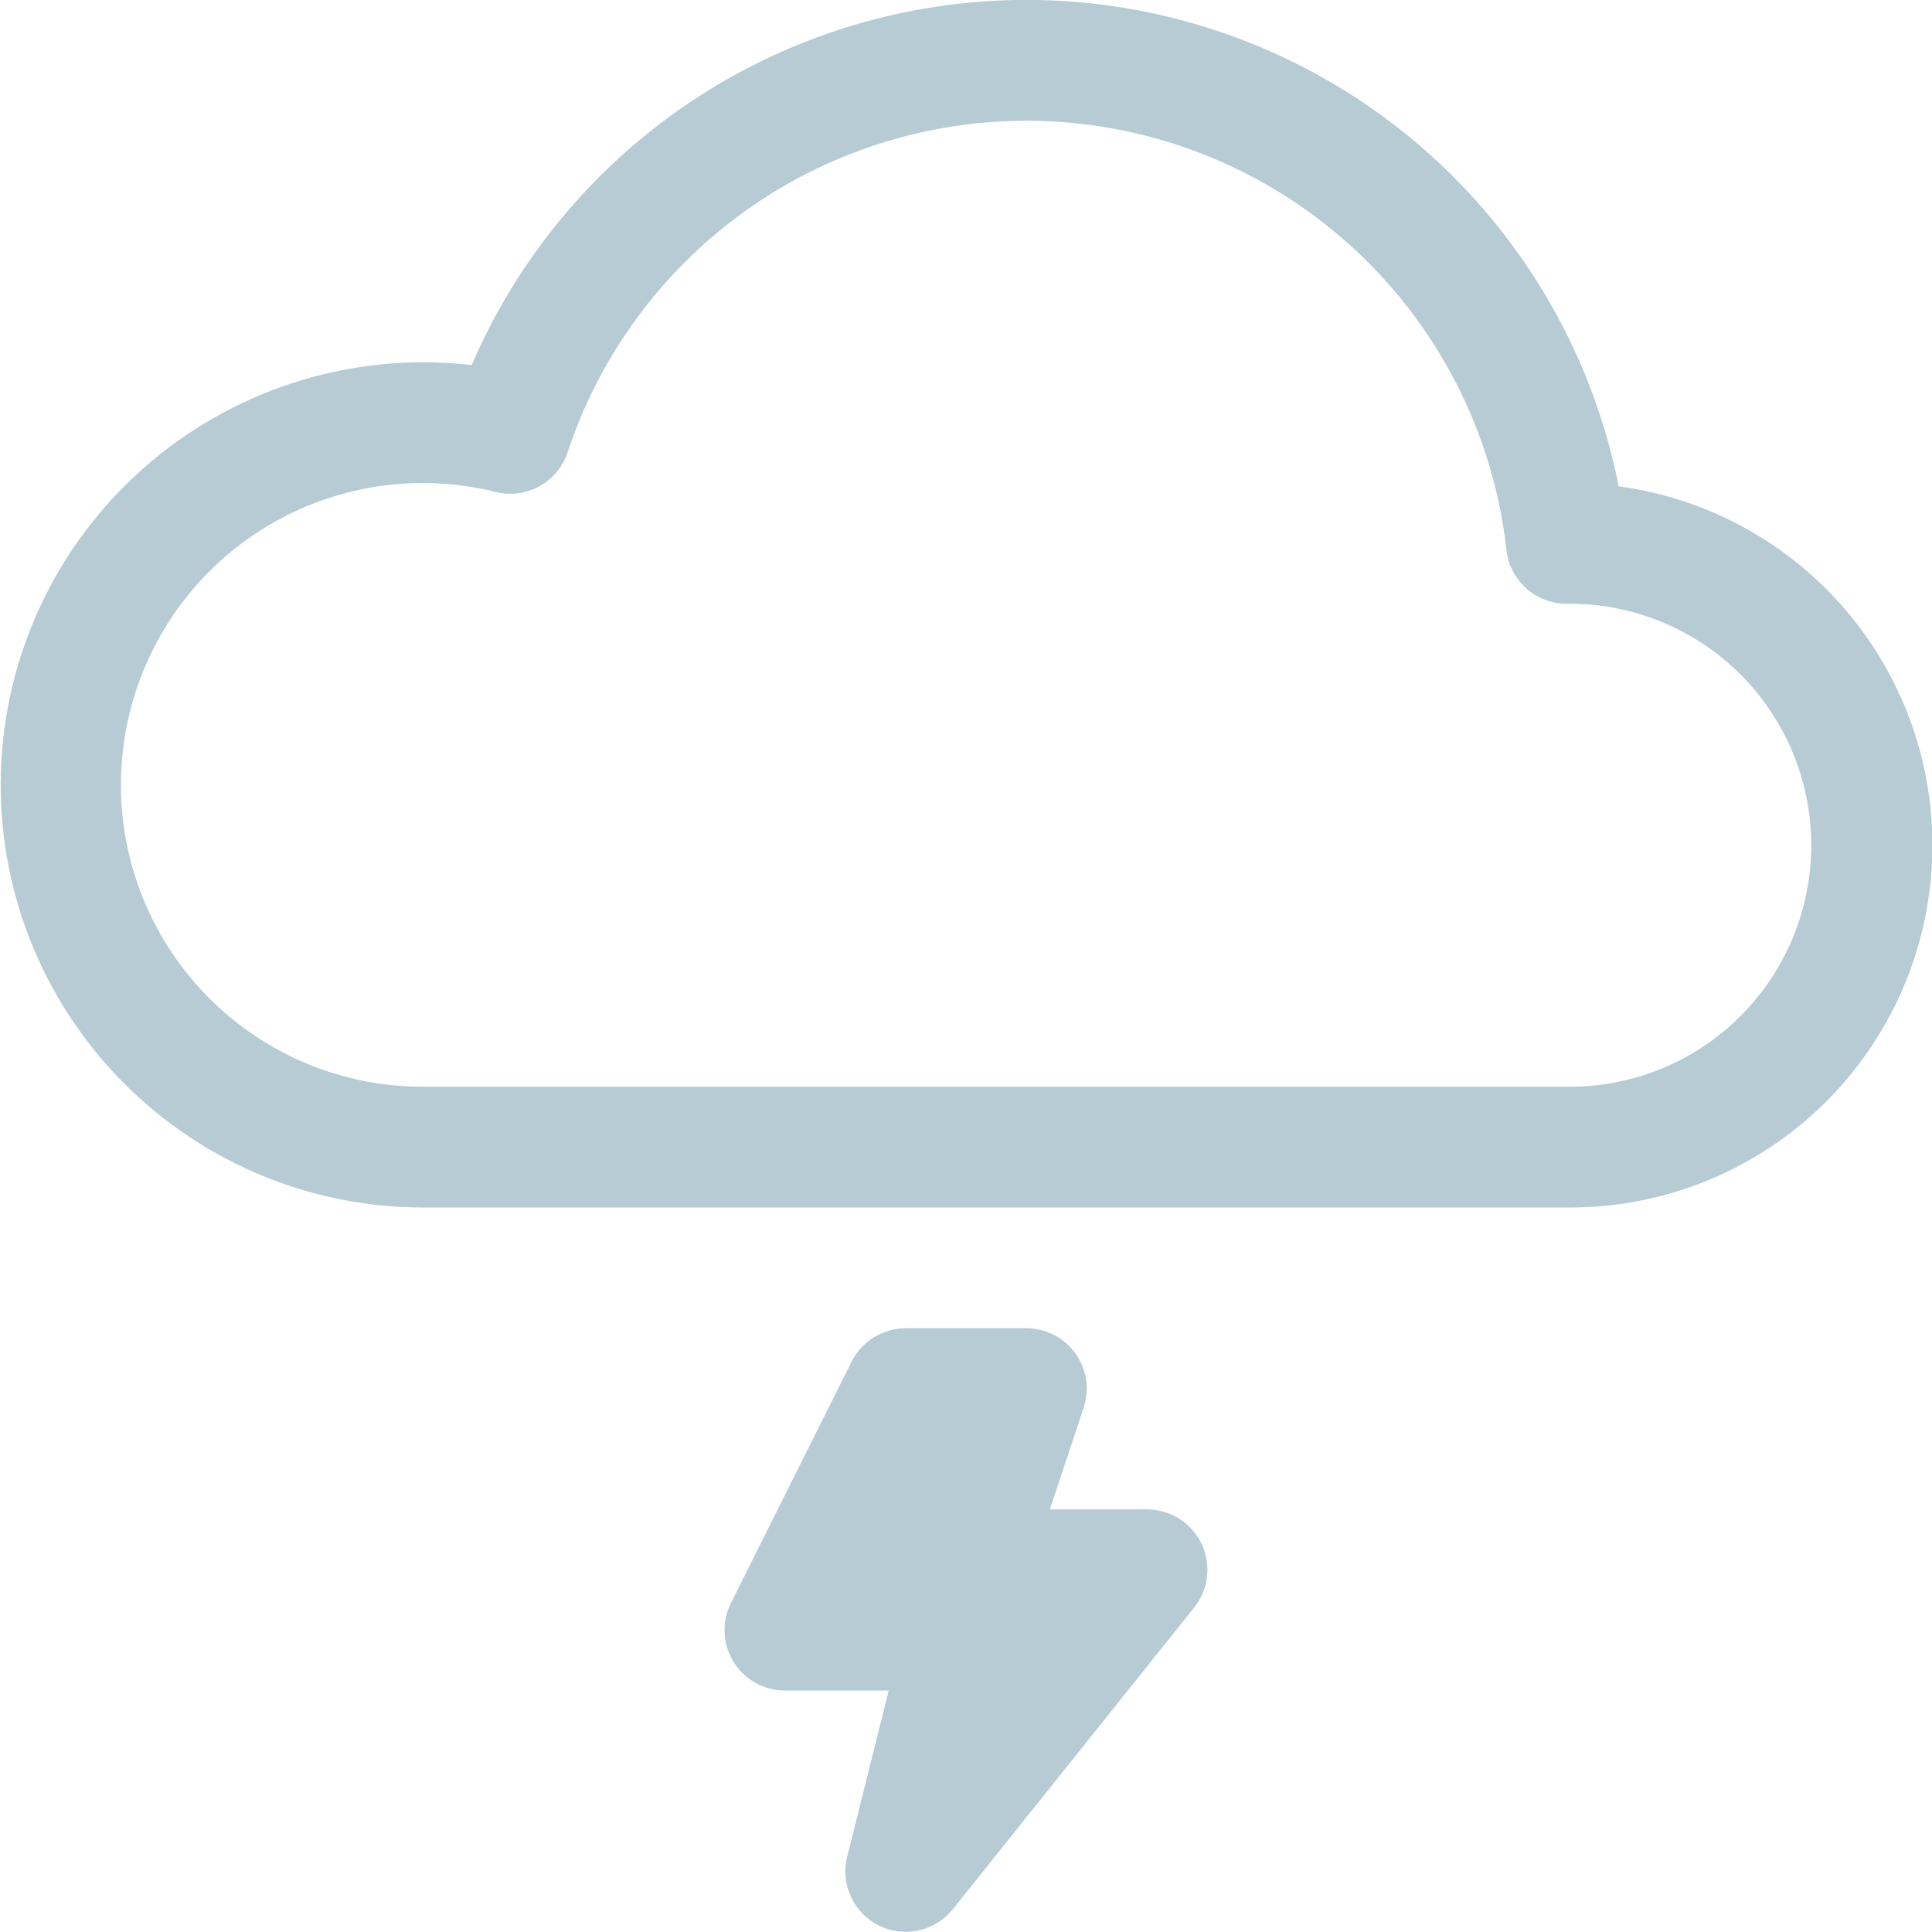 <svg width="28" height="28" viewBox="0 0 28 28" fill="none" xmlns="http://www.w3.org/2000/svg">
<g clip-path="url(#clip0_6_141)">
<path d="M23.459 7.048C23.096 5.216 22.156 3.548 20.777 2.288C19.398 1.029 17.652 0.244 15.794 0.047C13.937 -0.149 12.066 0.254 10.454 1.197C8.842 2.141 7.574 3.575 6.836 5.291C6.008 5.195 5.169 5.27 4.371 5.51C3.573 5.75 2.832 6.15 2.194 6.687C1.556 7.223 1.034 7.884 0.66 8.629C0.286 9.374 0.069 10.187 0.02 11.02C-0.028 11.852 0.094 12.685 0.378 13.468C0.663 14.252 1.105 14.969 1.676 15.575C2.248 16.182 2.937 16.666 3.702 16.997C4.467 17.328 5.292 17.499 6.125 17.5H22.75C24.082 17.502 25.365 16.997 26.339 16.088C27.312 15.179 27.904 13.934 27.994 12.605C28.084 11.277 27.666 9.963 26.824 8.931C25.982 7.899 24.779 7.226 23.459 7.048ZM14.875 1.75C16.597 1.75 18.259 2.384 19.542 3.532C20.826 4.68 21.642 6.26 21.833 7.972C21.857 8.187 21.96 8.385 22.121 8.529C22.283 8.673 22.492 8.752 22.708 8.75H22.75C23.678 8.75 24.569 9.119 25.225 9.775C25.881 10.432 26.25 11.322 26.25 12.25C26.25 13.179 25.881 14.069 25.225 14.725C24.569 15.382 23.678 15.75 22.75 15.75H6.125C5.506 15.75 4.894 15.618 4.329 15.364C3.764 15.109 3.26 14.737 2.85 14.273C2.44 13.809 2.133 13.264 1.949 12.672C1.765 12.081 1.71 11.457 1.785 10.842C1.861 10.227 2.066 9.636 2.387 9.106C2.708 8.576 3.138 8.121 3.649 7.77C4.159 7.419 4.738 7.181 5.348 7.07C5.957 6.96 6.583 6.98 7.184 7.13C7.398 7.183 7.625 7.154 7.819 7.047C8.012 6.94 8.158 6.764 8.227 6.554C8.689 5.156 9.581 3.94 10.774 3.077C11.968 2.215 13.403 1.751 14.875 1.75ZM12.343 19.733C12.416 19.588 12.527 19.466 12.666 19.381C12.804 19.296 12.963 19.25 13.125 19.25H14.875C15.014 19.25 15.15 19.284 15.274 19.347C15.397 19.41 15.504 19.502 15.585 19.614C15.665 19.726 15.719 19.856 15.74 19.993C15.761 20.13 15.748 20.27 15.705 20.402L15.215 21.875H16.625C16.79 21.876 16.951 21.922 17.09 22.01C17.23 22.098 17.341 22.223 17.413 22.372C17.484 22.52 17.512 22.686 17.493 22.849C17.475 23.013 17.41 23.168 17.308 23.296L13.808 27.671C13.683 27.826 13.509 27.934 13.314 27.977C13.12 28.02 12.916 27.995 12.738 27.907C12.56 27.819 12.417 27.672 12.333 27.491C12.249 27.311 12.229 27.107 12.277 26.914L12.88 24.5H11.375C11.226 24.5 11.079 24.462 10.949 24.39C10.819 24.317 10.709 24.212 10.631 24.085C10.552 23.958 10.508 23.813 10.501 23.664C10.495 23.515 10.526 23.367 10.593 23.233L12.343 19.733Z" fill="#B6CBD4"/>
</g>
<defs>
<clipPath id="clip0_6_141">
<rect width="28" height="28" fill="white"/>
</clipPath>
</defs>
</svg>

